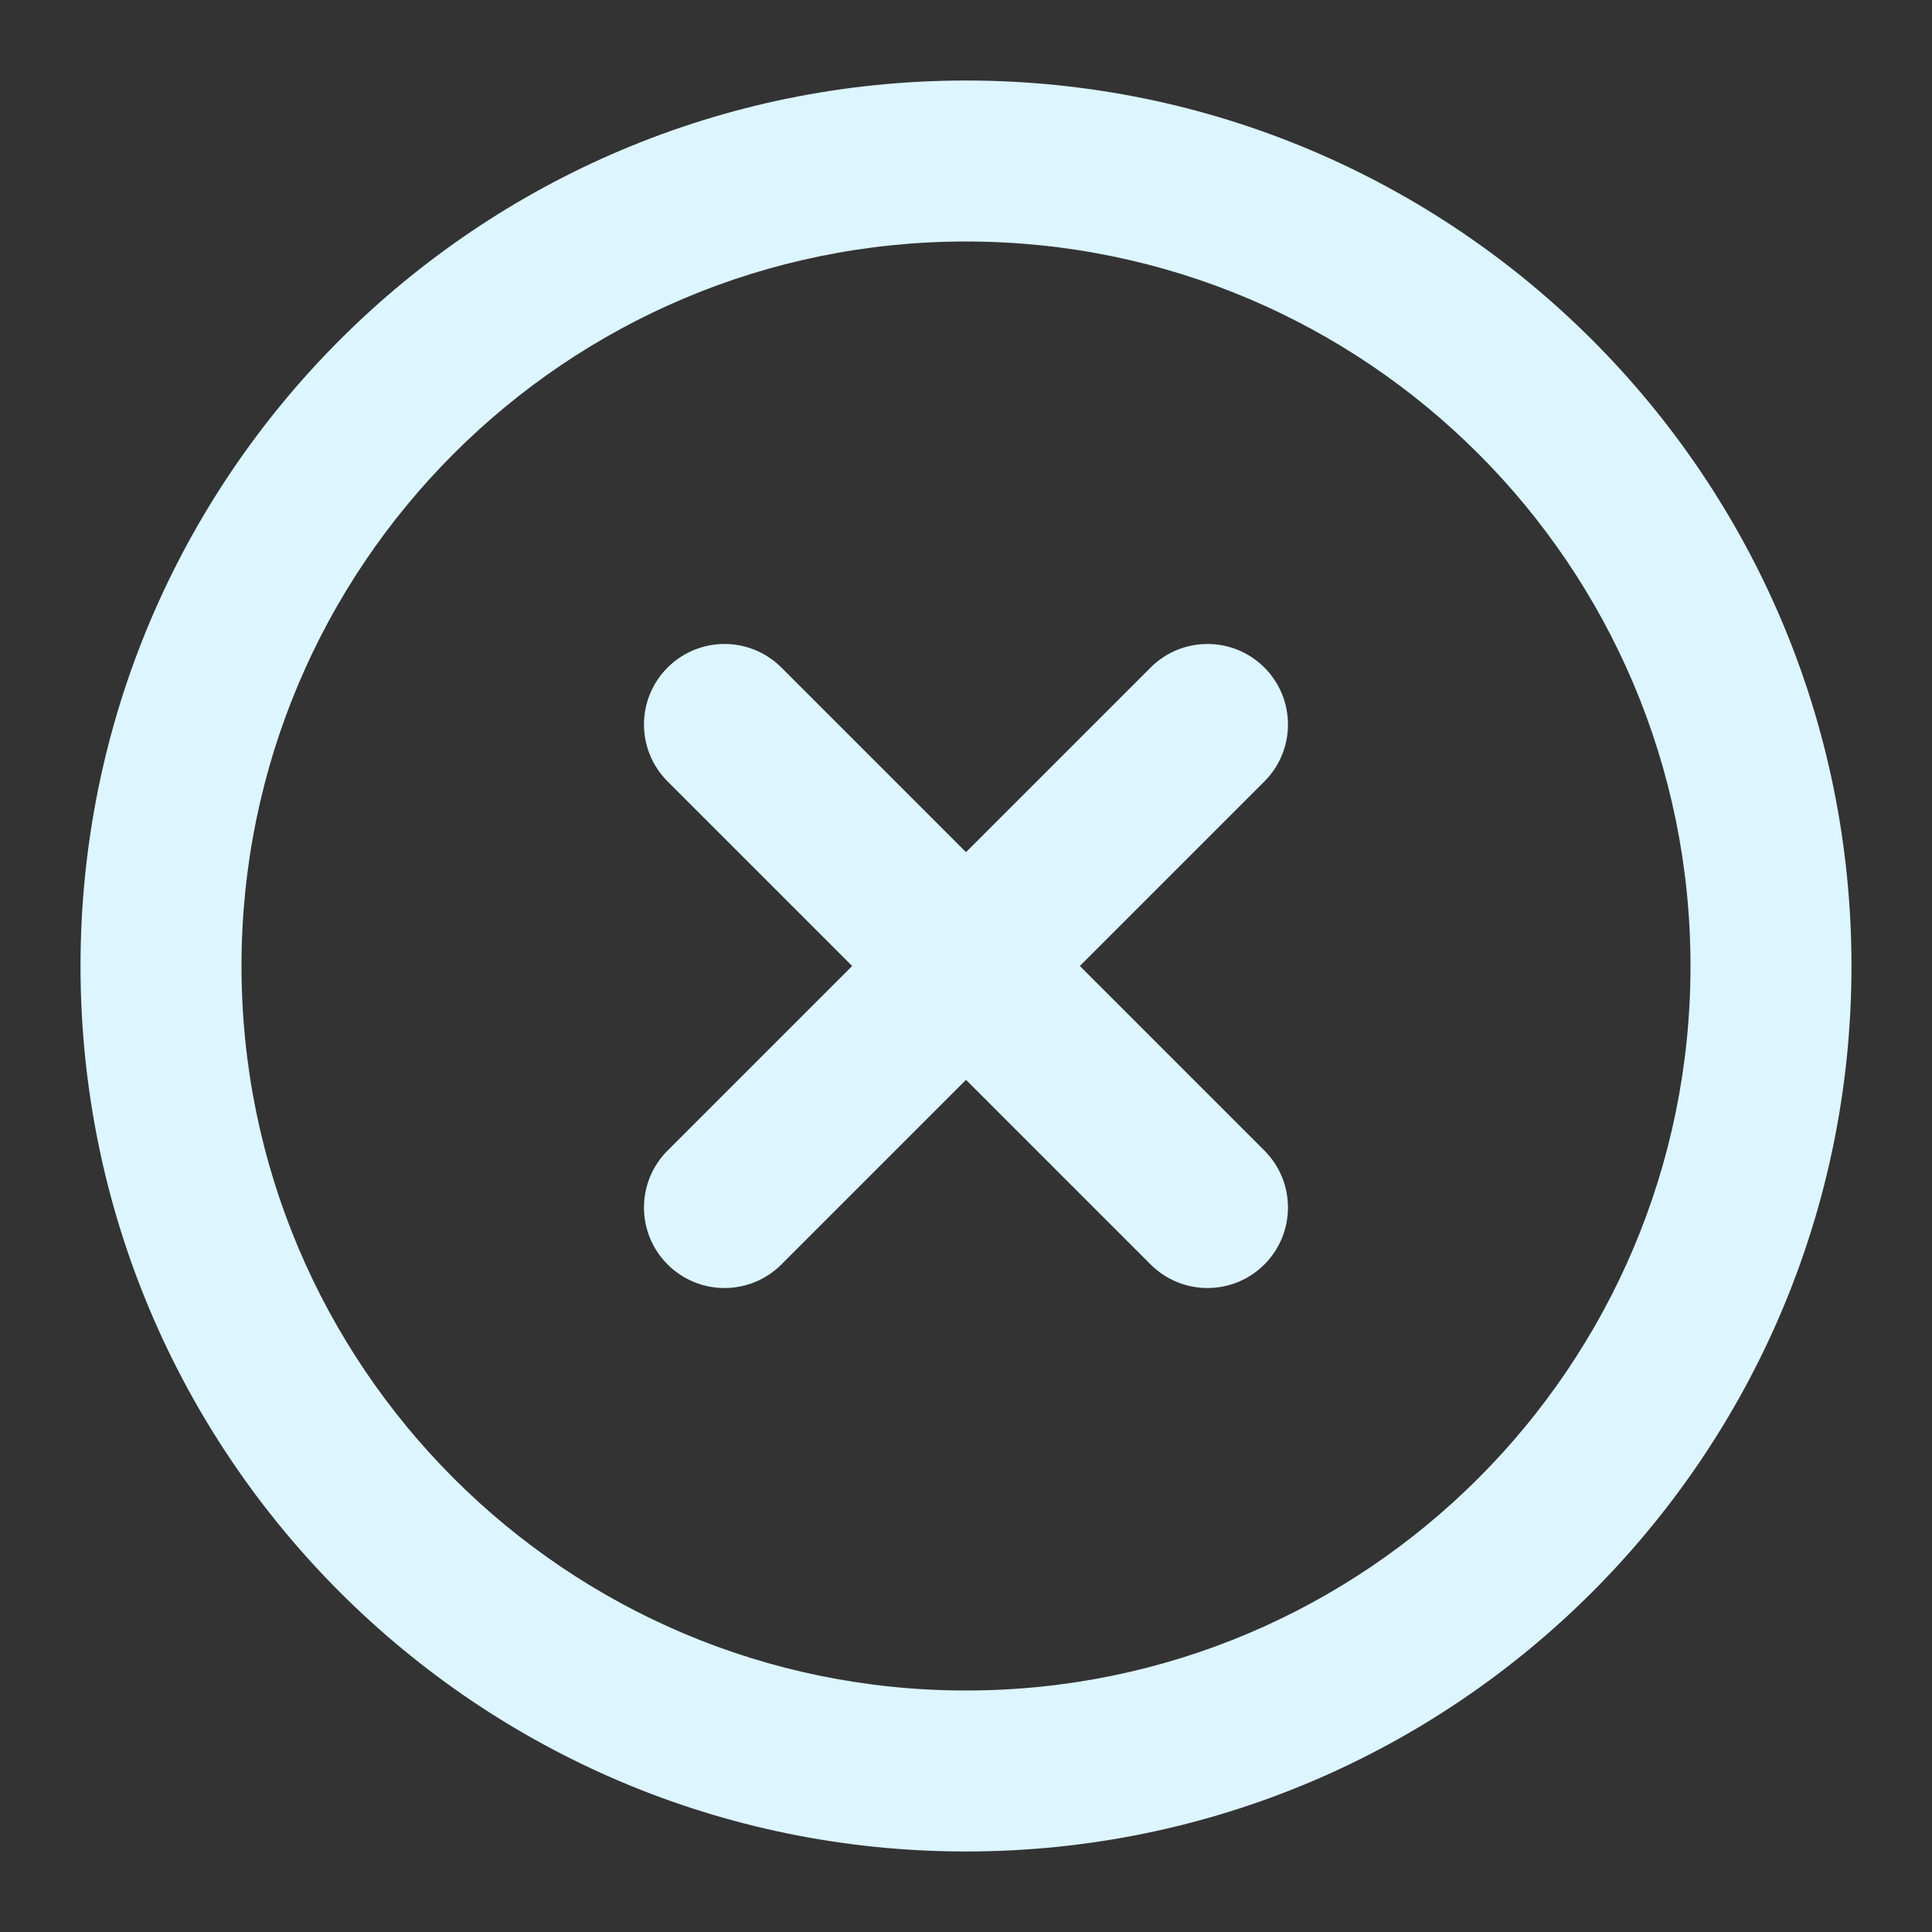 <svg width="28" height="28" viewBox="0 0 28 28" fill="none" xmlns="http://www.w3.org/2000/svg">
<rect x="0" y="0" width="28" height="28" fill="#333333" stroke="none"/>
<path fill-rule="evenodd" clip-rule="evenodd" d="M14 3.5C8.201 3.5 3.5 8.201 3.5 14C3.5 19.799 8.201 24.5 14 24.5C19.799 24.5 24.5 19.799 24.5 14C24.5 8.201 19.799 3.5 14 3.5ZM1.167 14C1.167 6.912 6.912 1.167 14 1.167C21.088 1.167 26.833 6.912 26.833 14C26.833 21.088 21.088 26.833 14 26.833C6.912 26.833 1.167 21.088 1.167 14Z" fill="#DCF5FF"/>
<path fill-rule="evenodd" clip-rule="evenodd" d="M18.325 9.675C18.78 10.131 18.78 10.869 18.325 11.325L11.325 18.325C10.869 18.781 10.131 18.781 9.675 18.325C9.219 17.869 9.219 17.131 9.675 16.675L16.675 9.675C17.131 9.219 17.869 9.219 18.325 9.675Z" fill="#DCF5FF"/>
<path fill-rule="evenodd" clip-rule="evenodd" d="M9.675 9.675C10.131 9.219 10.869 9.219 11.325 9.675L18.325 16.675C18.78 17.131 18.78 17.869 18.325 18.325C17.869 18.781 17.131 18.781 16.675 18.325L9.675 11.325C9.219 10.869 9.219 10.131 9.675 9.675Z" fill="#DCF5FF"/>
</svg>
